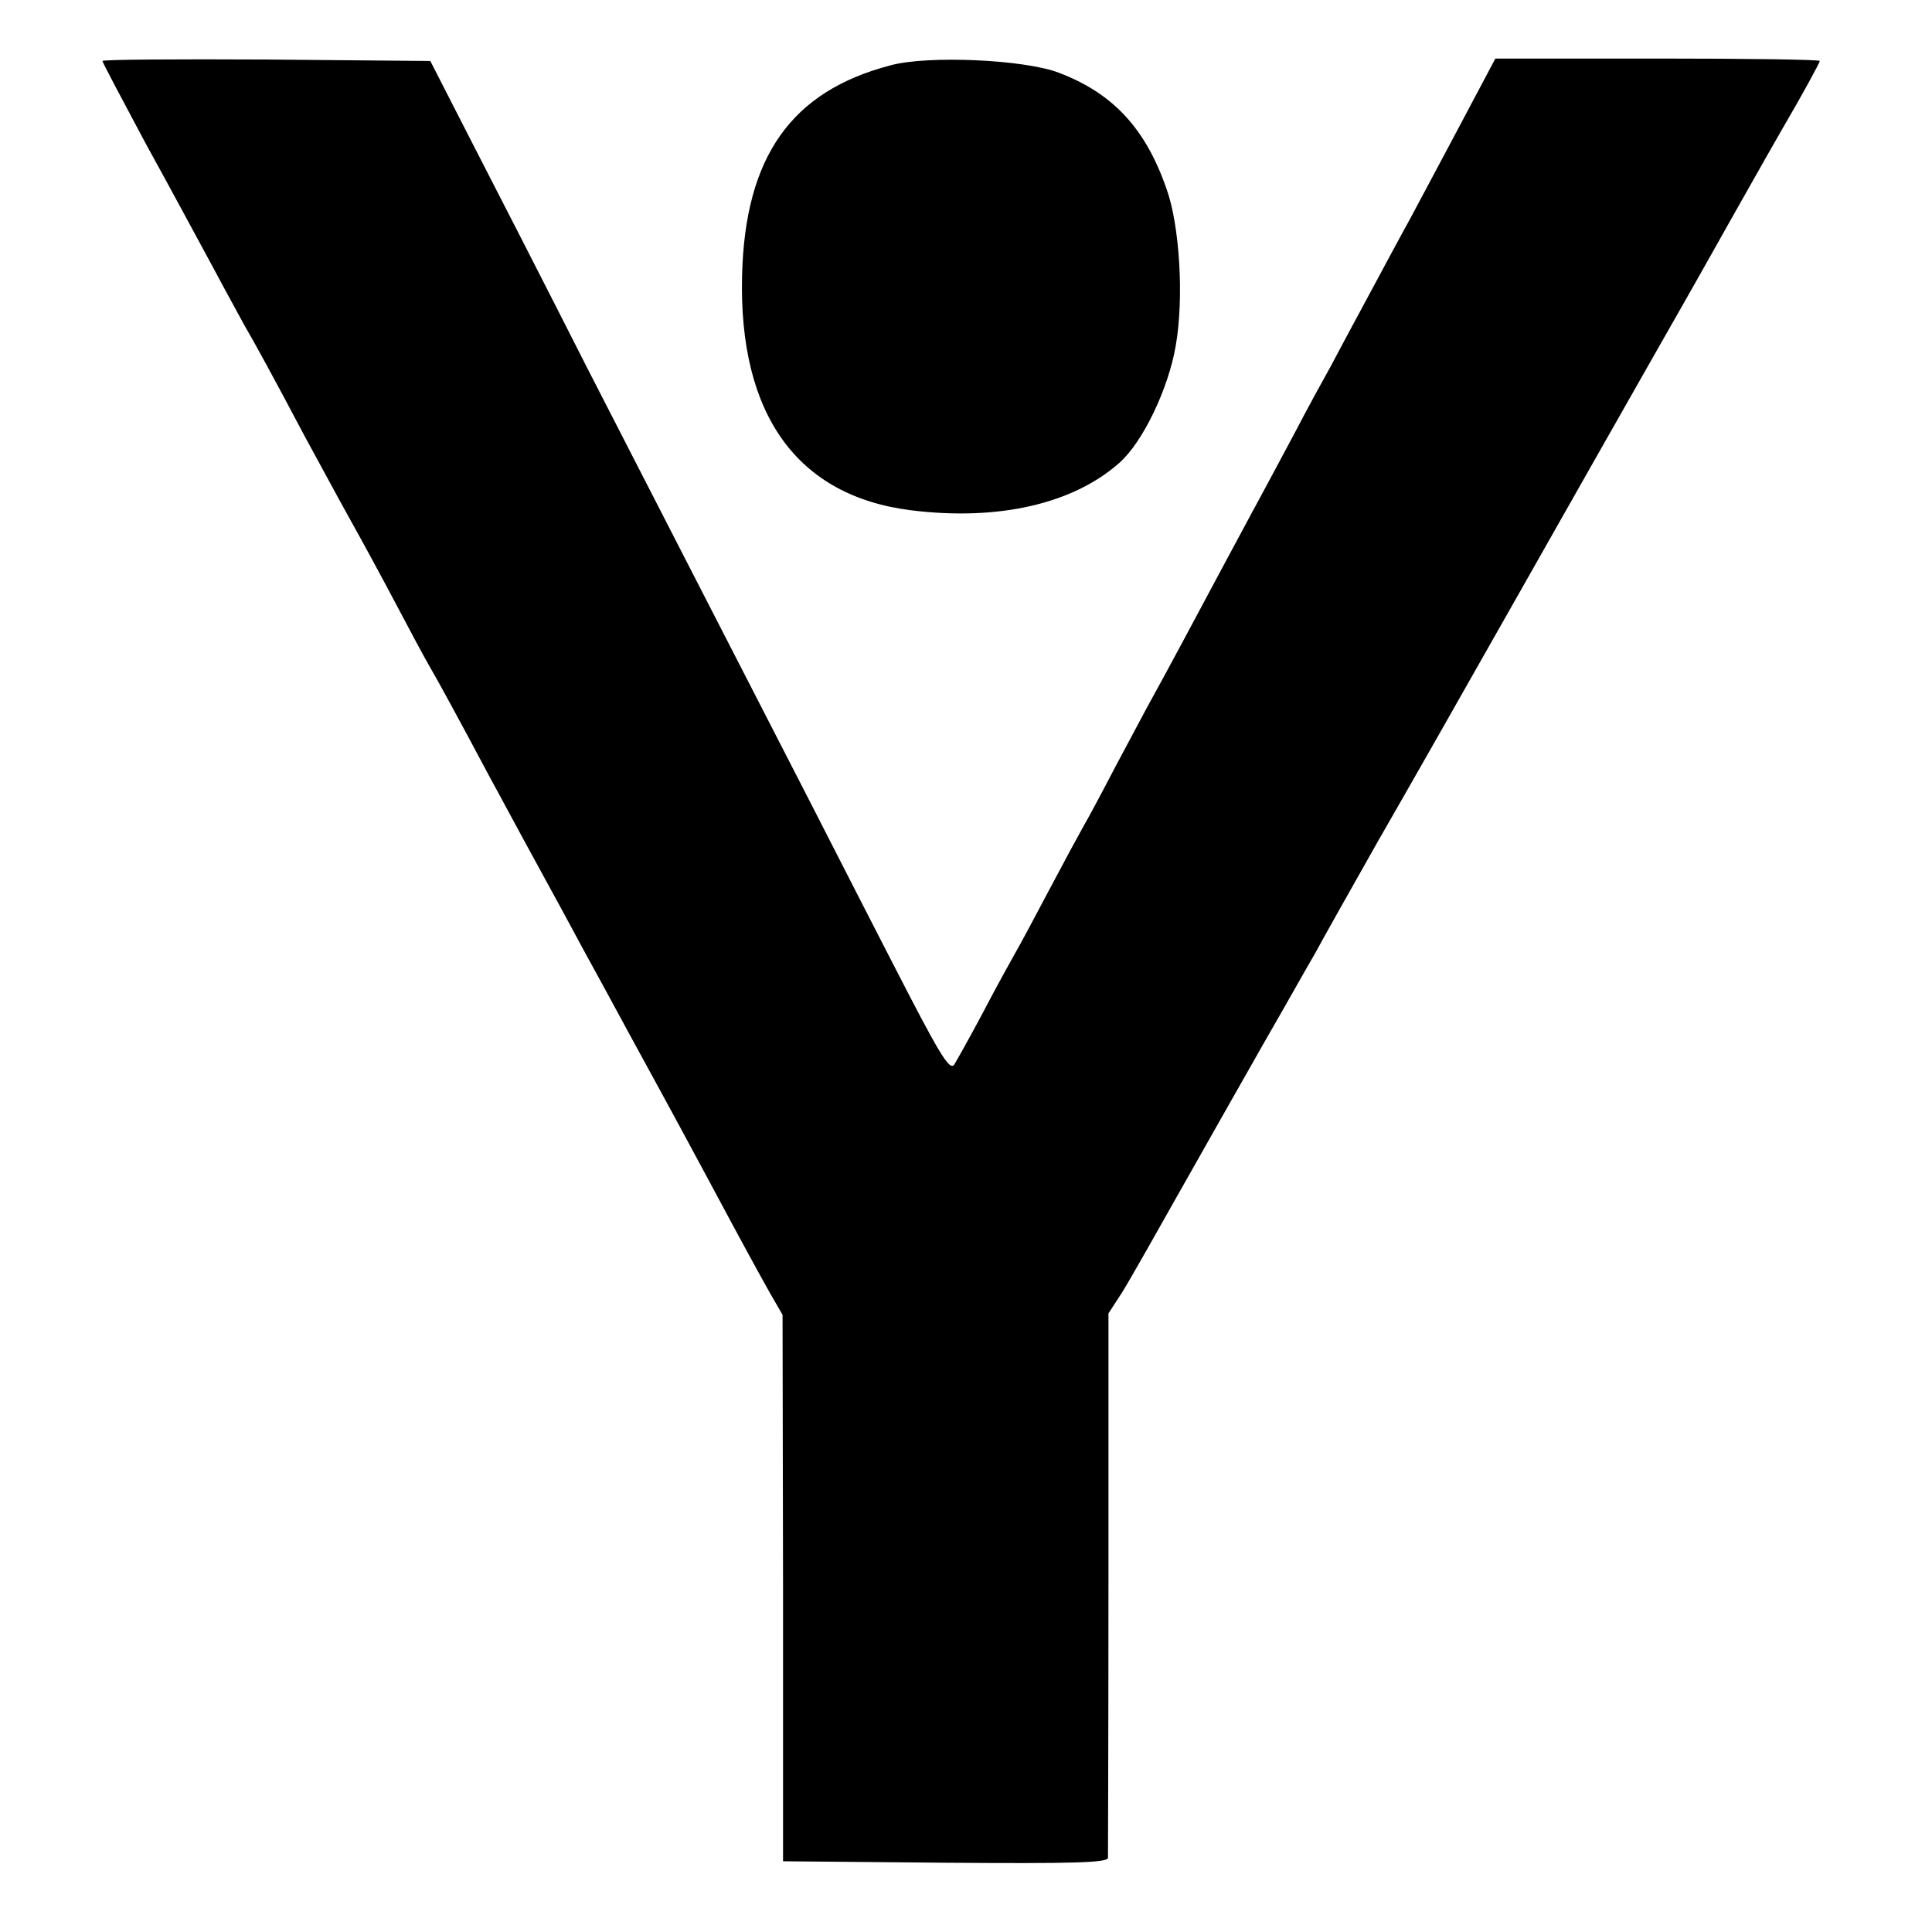 <?xml version="1.0" standalone="no"?>
<!DOCTYPE svg PUBLIC "-//W3C//DTD SVG 20010904//EN"
 "http://www.w3.org/TR/2001/REC-SVG-20010904/DTD/svg10.dtd">
<svg version="1.0" xmlns="http://www.w3.org/2000/svg"
 width="396pt" height="396pt" viewBox="0 0 396 396"
 preserveAspectRatio="xMidYMid meet">
<g transform="translate(0,396) scale(0.1,-0.1)"
fill="#000000" stroke="none">
<path d="M210 3835 c0 -3 40 -78 88 -168 49 -89 110 -202 137 -252 26 -49 56
-103 65 -120 21 -36 60 -107 125 -230 27 -49 67 -124 90 -165 23 -41 66 -120
95 -175 29 -55 60 -113 70 -130 18 -31 58 -104 125 -230 21 -38 63 -117 95
-175 32 -58 74 -136 95 -175 21 -38 65 -119 98 -180 104 -190 113 -208 152
-280 84 -157 109 -202 133 -245 l26 -45 1 -560 0 -560 333 -3 c262 -2 332 0
333 10 0 7 1 261 1 564 l0 552 28 43 c15 24 71 123 125 219 54 96 131 231 170
300 40 69 84 148 100 175 15 28 73 131 129 230 57 99 181 317 276 485 95 168
228 402 295 520 68 119 135 238 150 265 16 28 63 112 106 187 44 75 79 140 79
143 0 3 -150 5 -332 5 l-333 0 -70 -132 c-38 -72 -86 -161 -105 -197 -20 -36
-59 -109 -87 -161 -28 -52 -62 -115 -75 -140 -14 -25 -47 -85 -73 -135 -26
-49 -60 -112 -75 -140 -15 -27 -46 -86 -70 -130 -72 -135 -122 -228 -148 -275
-14 -25 -47 -88 -75 -140 -27 -52 -57 -108 -67 -125 -9 -16 -41 -75 -70 -130
-29 -55 -60 -113 -70 -130 -9 -16 -39 -70 -65 -120 -26 -49 -53 -97 -59 -107
-10 -14 -31 22 -130 215 -66 128 -158 309 -206 402 -161 313 -266 518 -416
810 -81 160 -187 367 -235 460 l-87 170 -336 3 c-185 1 -336 0 -336 -3z"/>
<path d="M1825 3826 c-203 -53 -298 -187 -304 -431 -7 -285 113 -452 347 -481
178 -22 331 13 426 97 48 42 101 152 116 241 17 97 8 246 -19 321 -43 124
-110 196 -221 238 -70 27 -269 36 -345 15z"/>
</g>
</svg>
